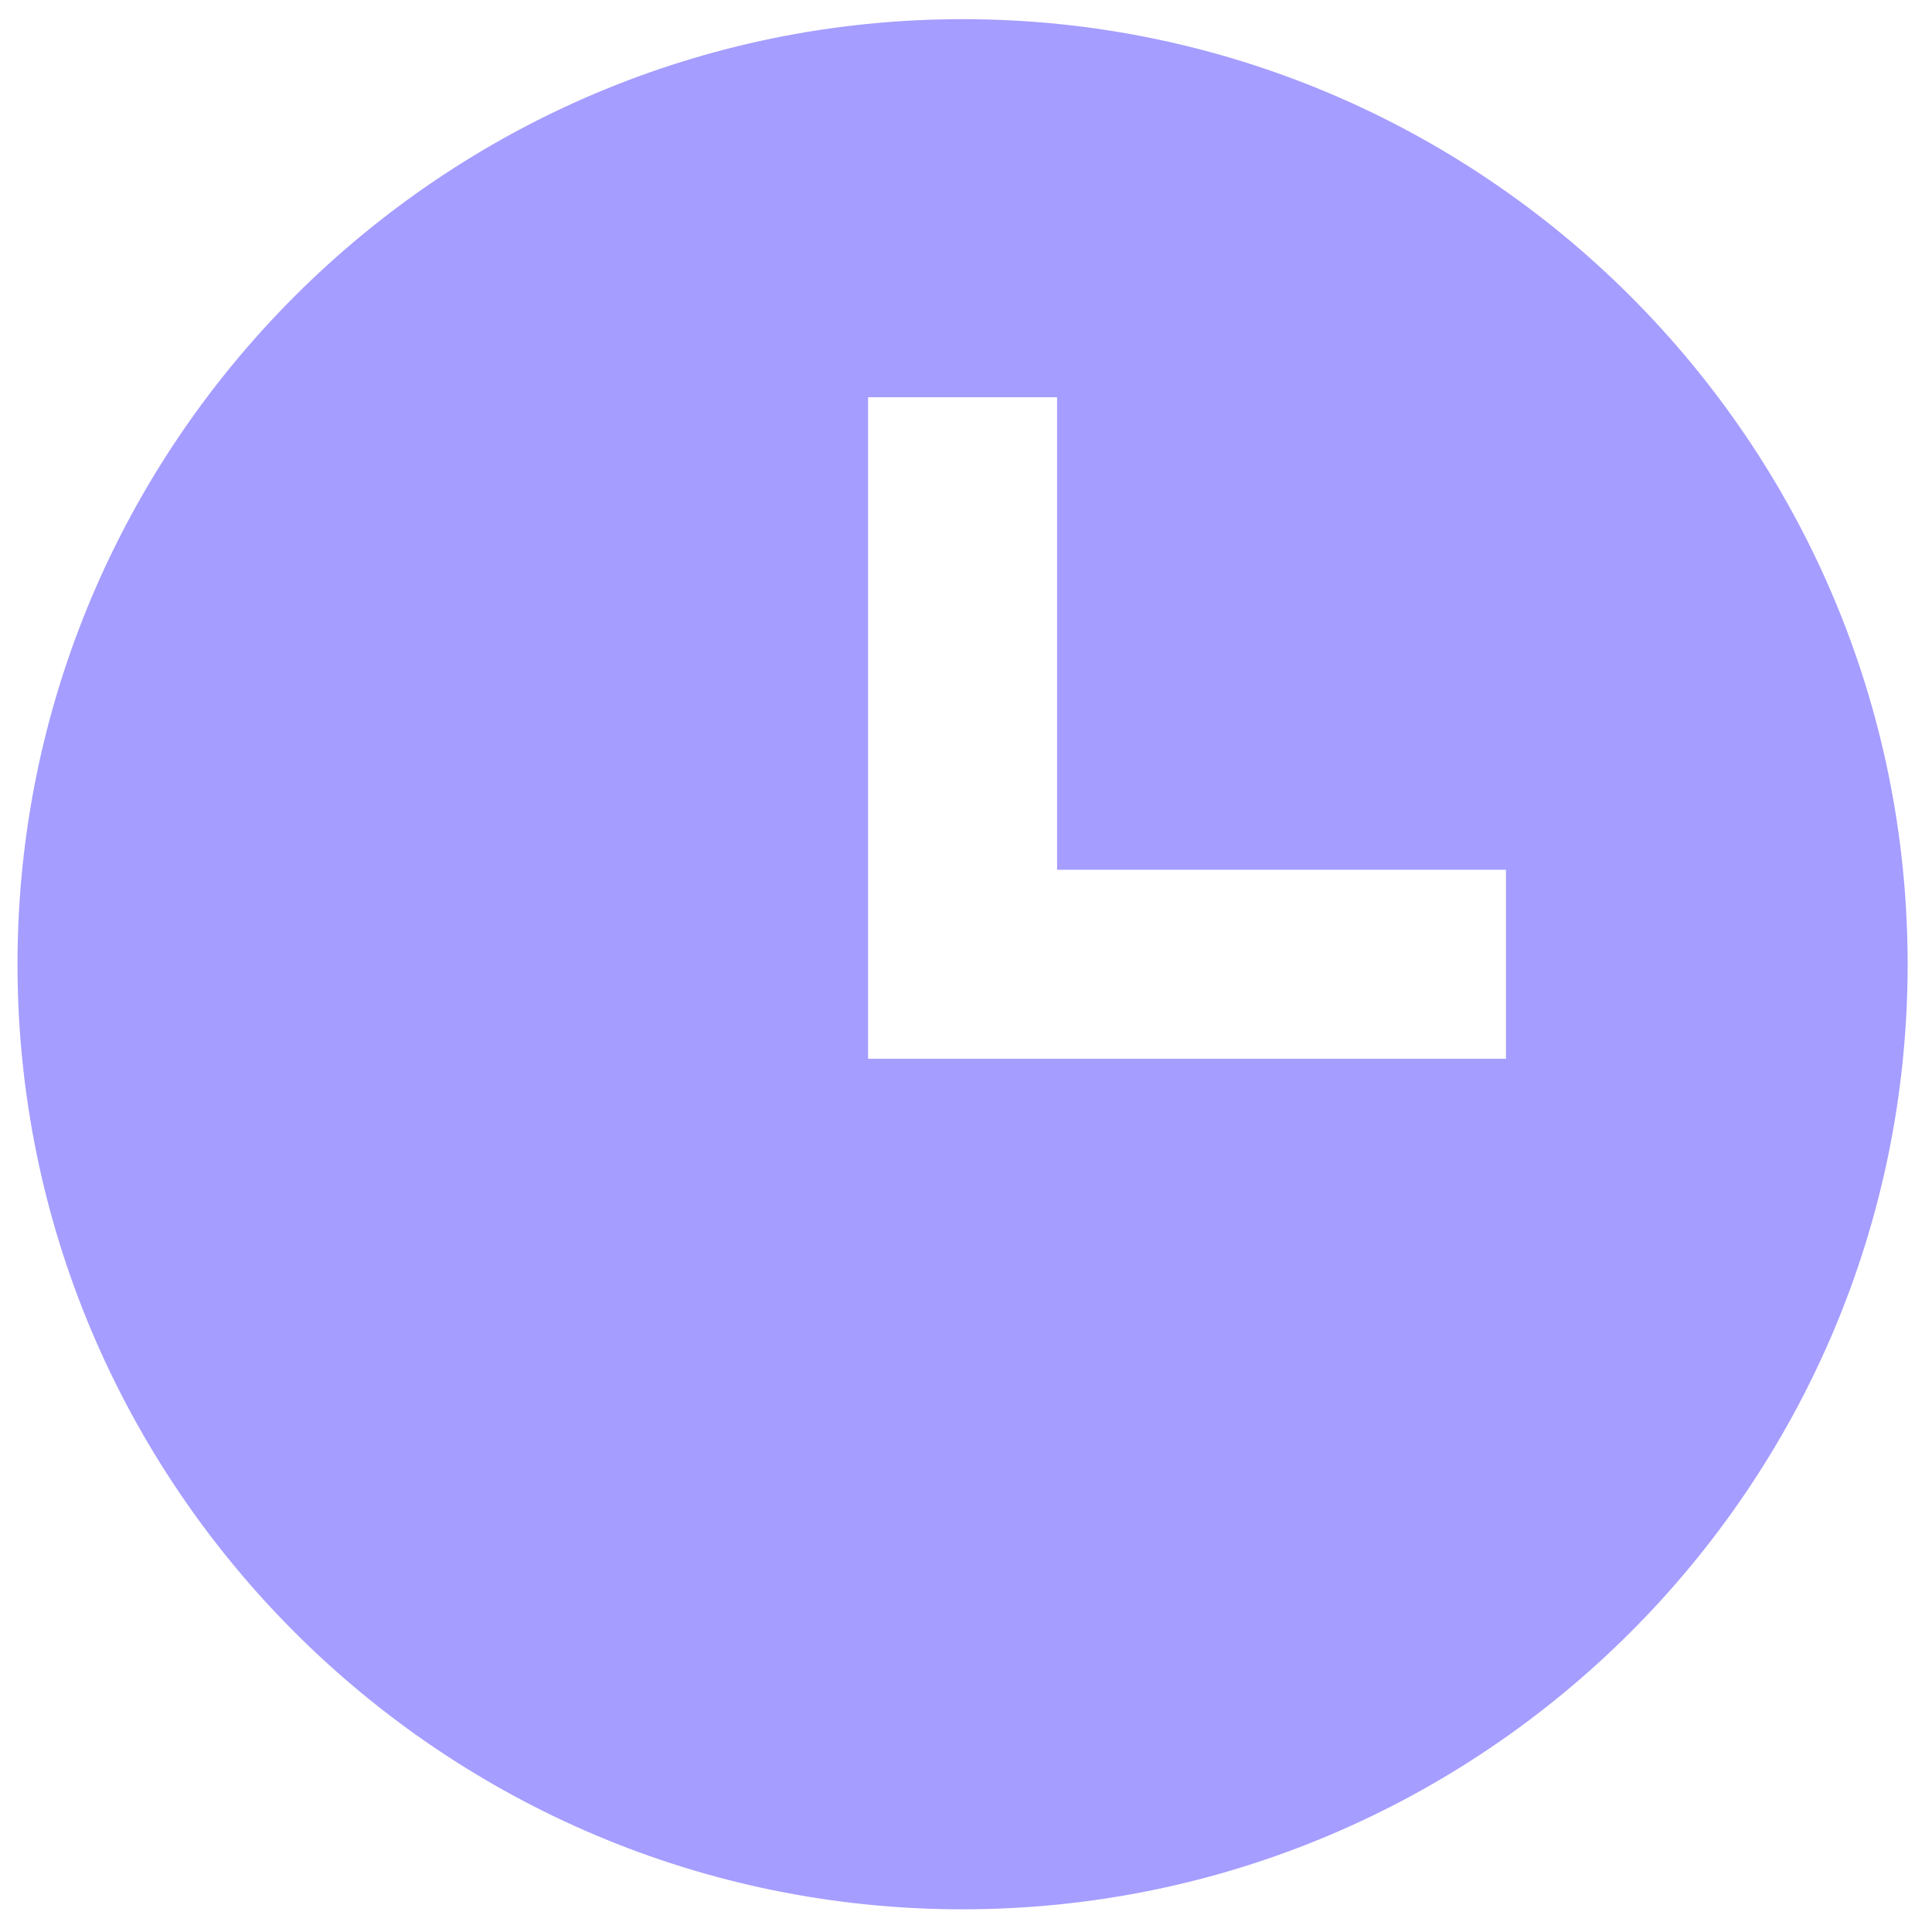 <svg width="51" height="51" viewBox="0 0 51 51" fill="none" xmlns="http://www.w3.org/2000/svg">
<path d="M25.409 0.506C11.653 0.506 0.462 11.698 0.462 25.454C0.462 39.21 11.653 50.401 25.409 50.401C39.165 50.401 50.357 39.21 50.357 25.454C50.357 11.698 39.165 0.506 25.409 0.506ZM39.754 27.949H22.915V10.485H27.904V22.959H39.754V27.949Z" fill="#A59DFF"/>
</svg>
